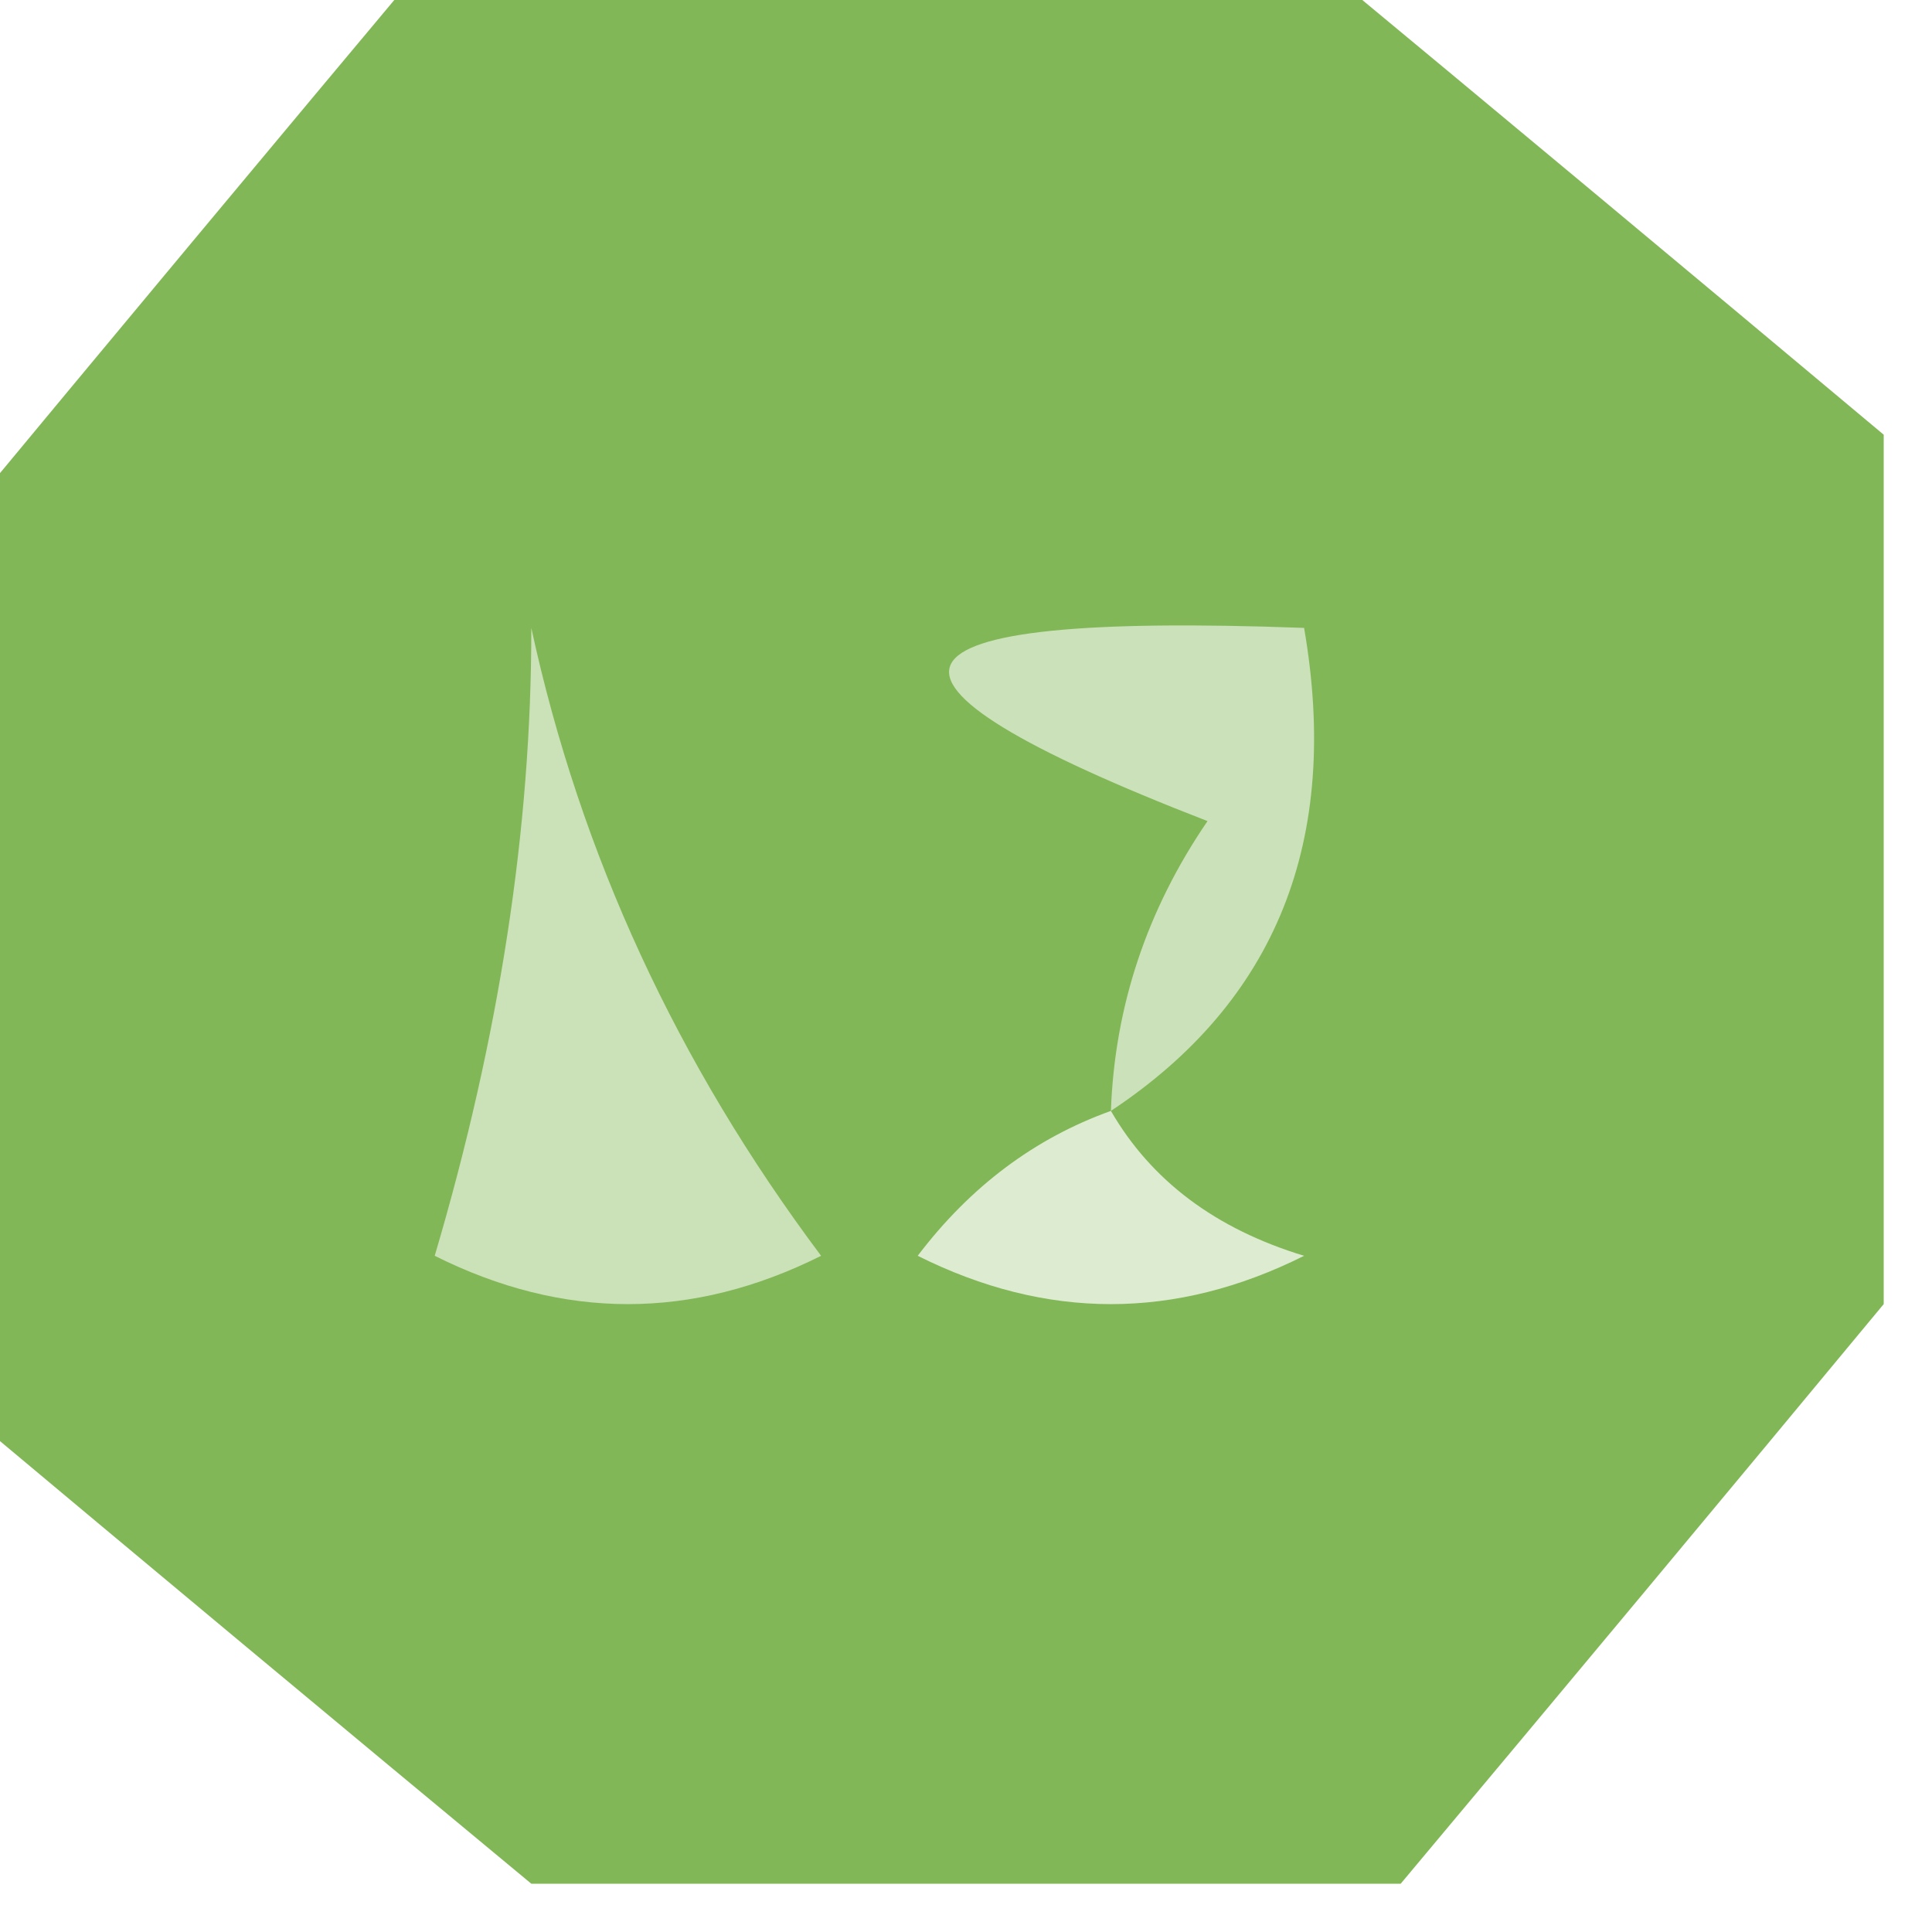 <?xml version="1.0" encoding="UTF-8"?>
<!DOCTYPE svg PUBLIC "-//W3C//DTD SVG 1.1//EN" "http://www.w3.org/Graphics/SVG/1.1/DTD/svg11.dtd">
<svg xmlns="http://www.w3.org/2000/svg" version="1.1" width="20px" height="20px" style="shape-rendering:geometricPrecision; text-rendering:geometricPrecision; image-rendering:optimizeQuality; fill-rule:evenodd; clip-rule:evenodd" xmlns:xlink="http://www.w3.org/1999/xlink">
<g><path style="opacity:0.961" fill="#7db550" d="M 4.5,-0.5 C 7.5,-0.5 10.5,-0.5 13.5,-0.5C 15.475,1.137 17.475,2.804 19.5,4.5C 19.5,7.5 19.5,10.5 19.5,13.5C 17.863,15.475 16.196,17.475 14.5,19.5C 11.5,19.5 8.5,19.5 5.5,19.5C 3.525,17.863 1.525,16.196 -0.5,14.5C -0.5,11.5 -0.5,8.5 -0.5,5.5C 1.137,3.525 2.804,1.525 4.5,-0.5 Z"/></g>
<g><path style="opacity:1" fill="#cbe1b9" d="M 11.5,11.5 C 11.539,10.417 11.873,9.417 12.5,8.5C 8.626,6.998 8.959,6.331 13.5,6.5C 13.88,8.698 13.213,10.365 11.5,11.5 Z"/></g>
<g><path style="opacity:1" fill="#cbe1b8" d="M 5.5,6.5 C 6.008,8.842 7.008,11.009 8.5,13C 7.167,13.667 5.833,13.667 4.5,13C 5.169,10.738 5.502,8.571 5.5,6.5 Z"/></g>
<g><path style="opacity:1" fill="#ddecd1" d="M 11.5,11.5 C 11.918,12.222 12.584,12.722 13.5,13C 12.167,13.667 10.833,13.667 9.5,13C 10.044,12.283 10.711,11.783 11.5,11.5 Z"/></g>
</svg>
